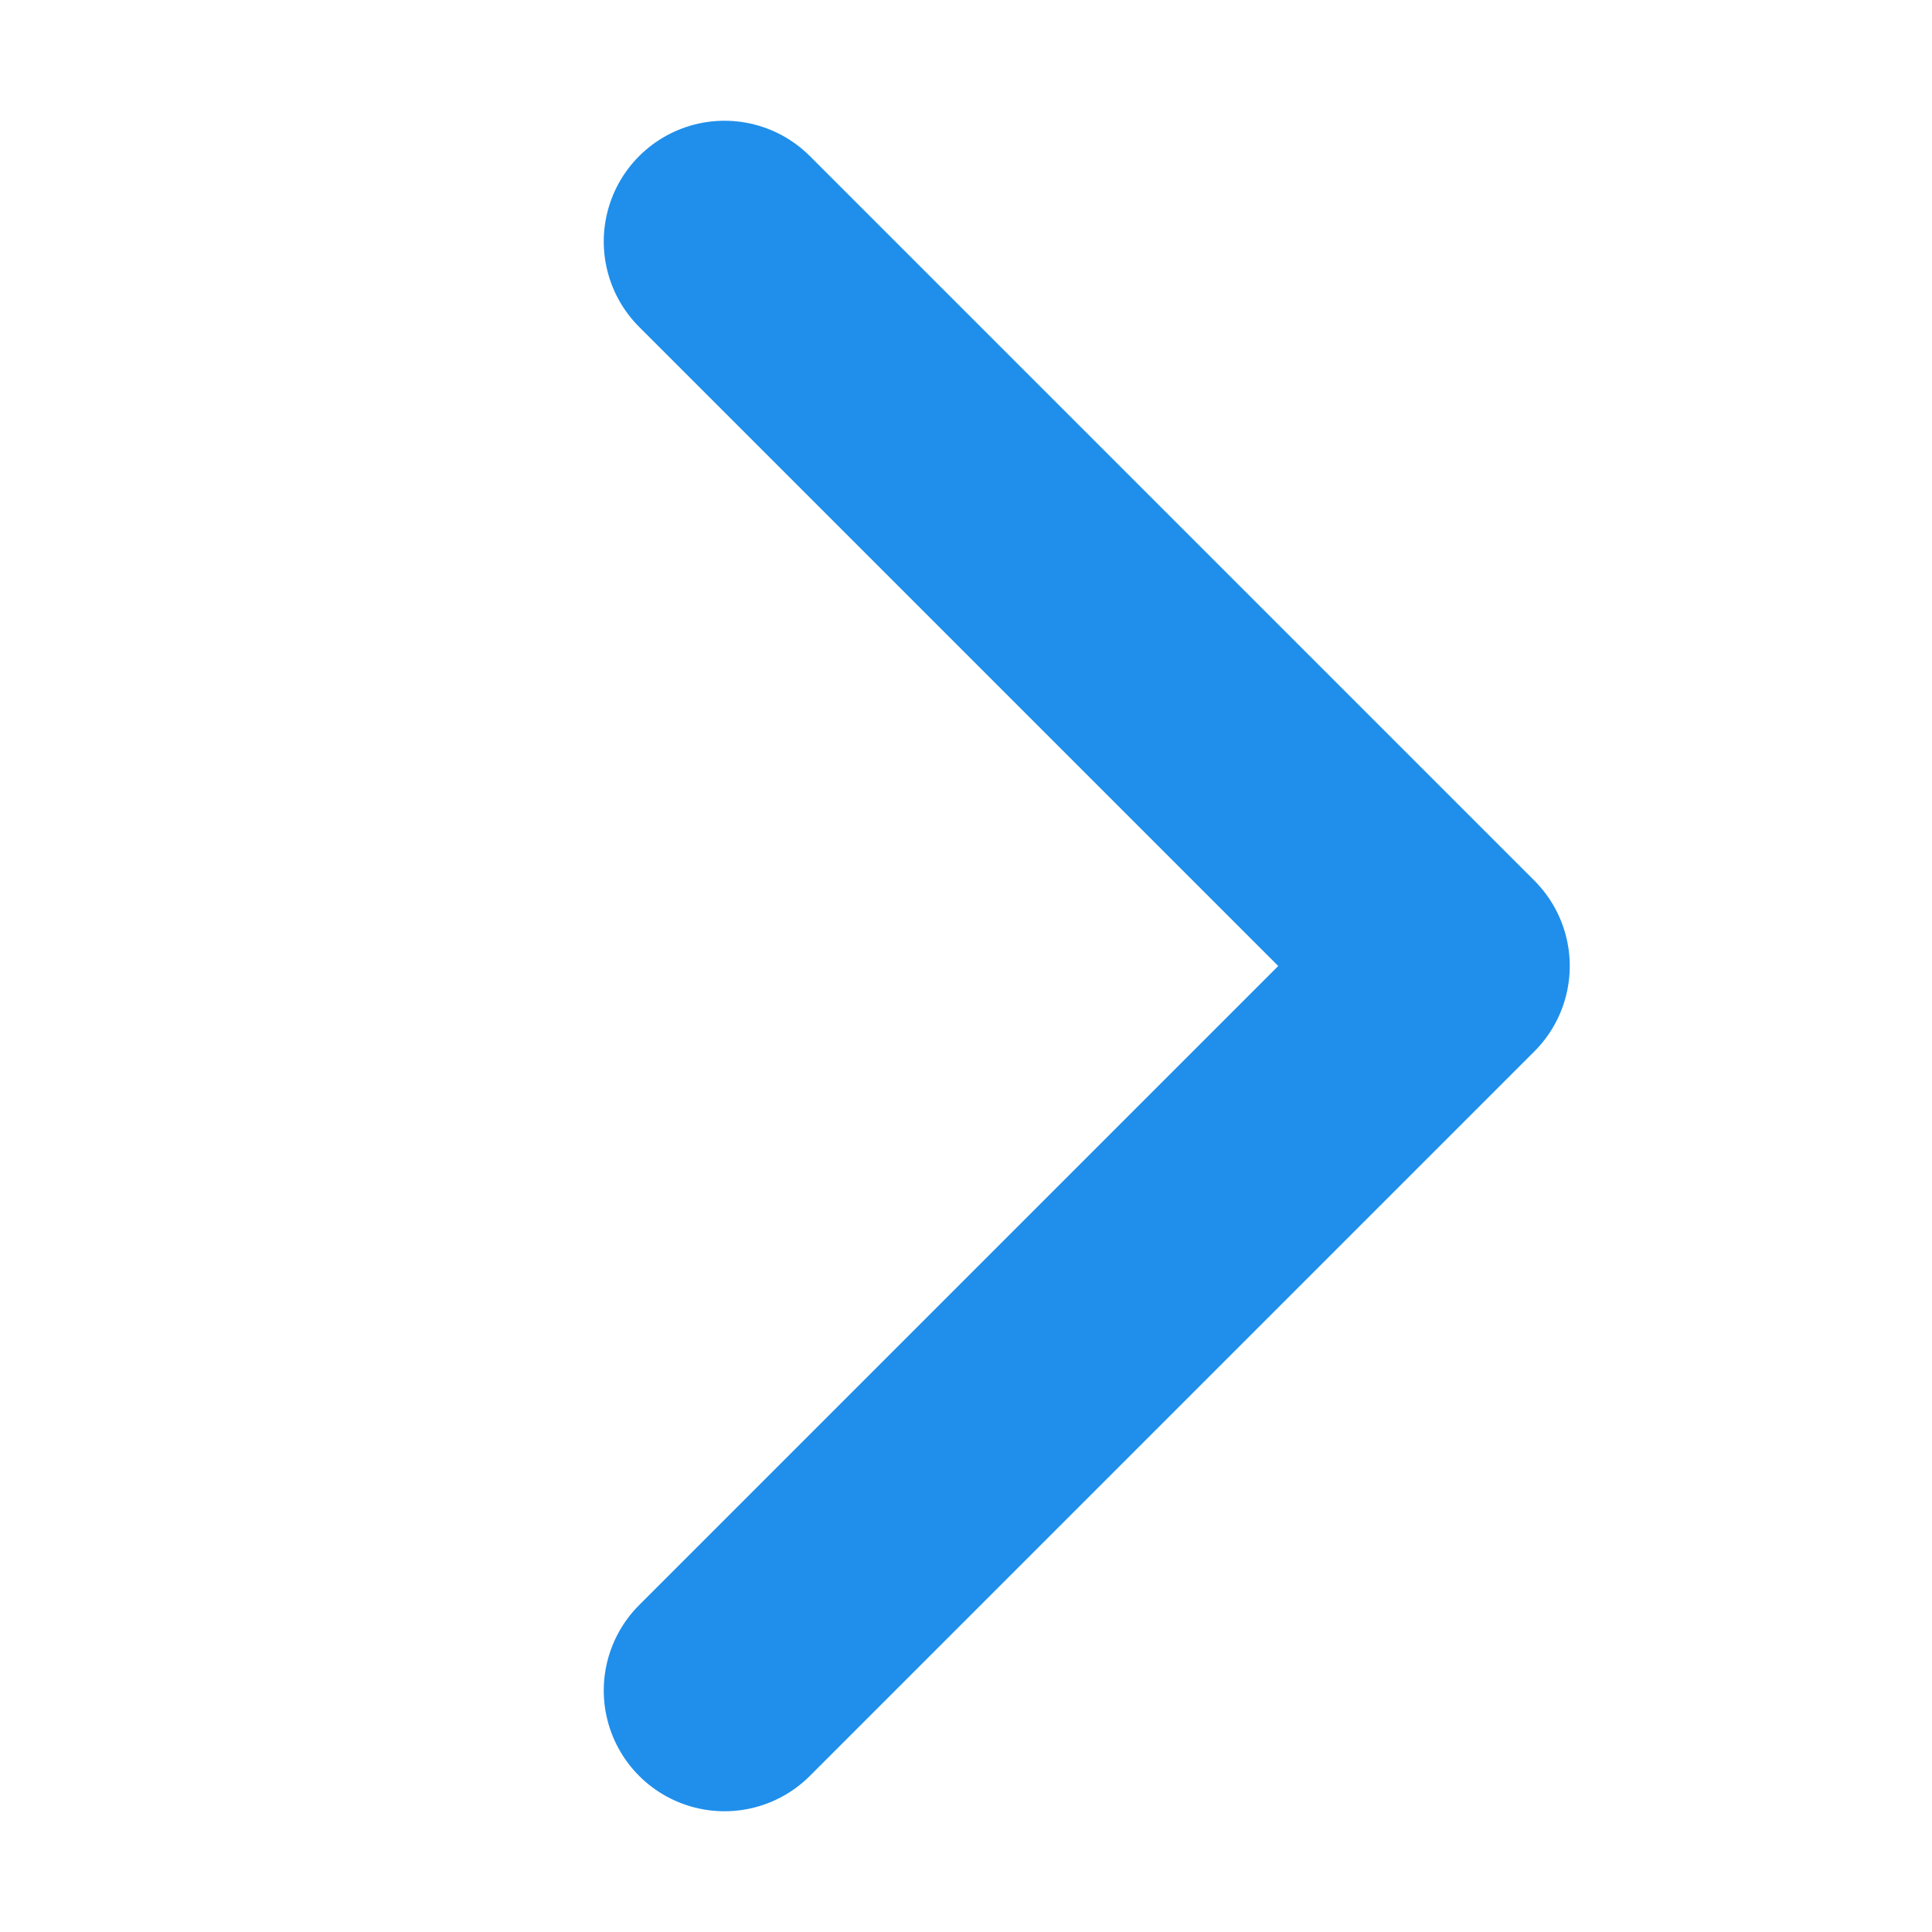 <svg width="16" height="16" viewBox="0 0 16 16" fill="none" xmlns="http://www.w3.org/2000/svg">
<path d="M6 2L12 8L6 14" stroke="#1F8FEB" stroke-width="2" stroke-linecap="round" stroke-linejoin="round"/>
</svg>
